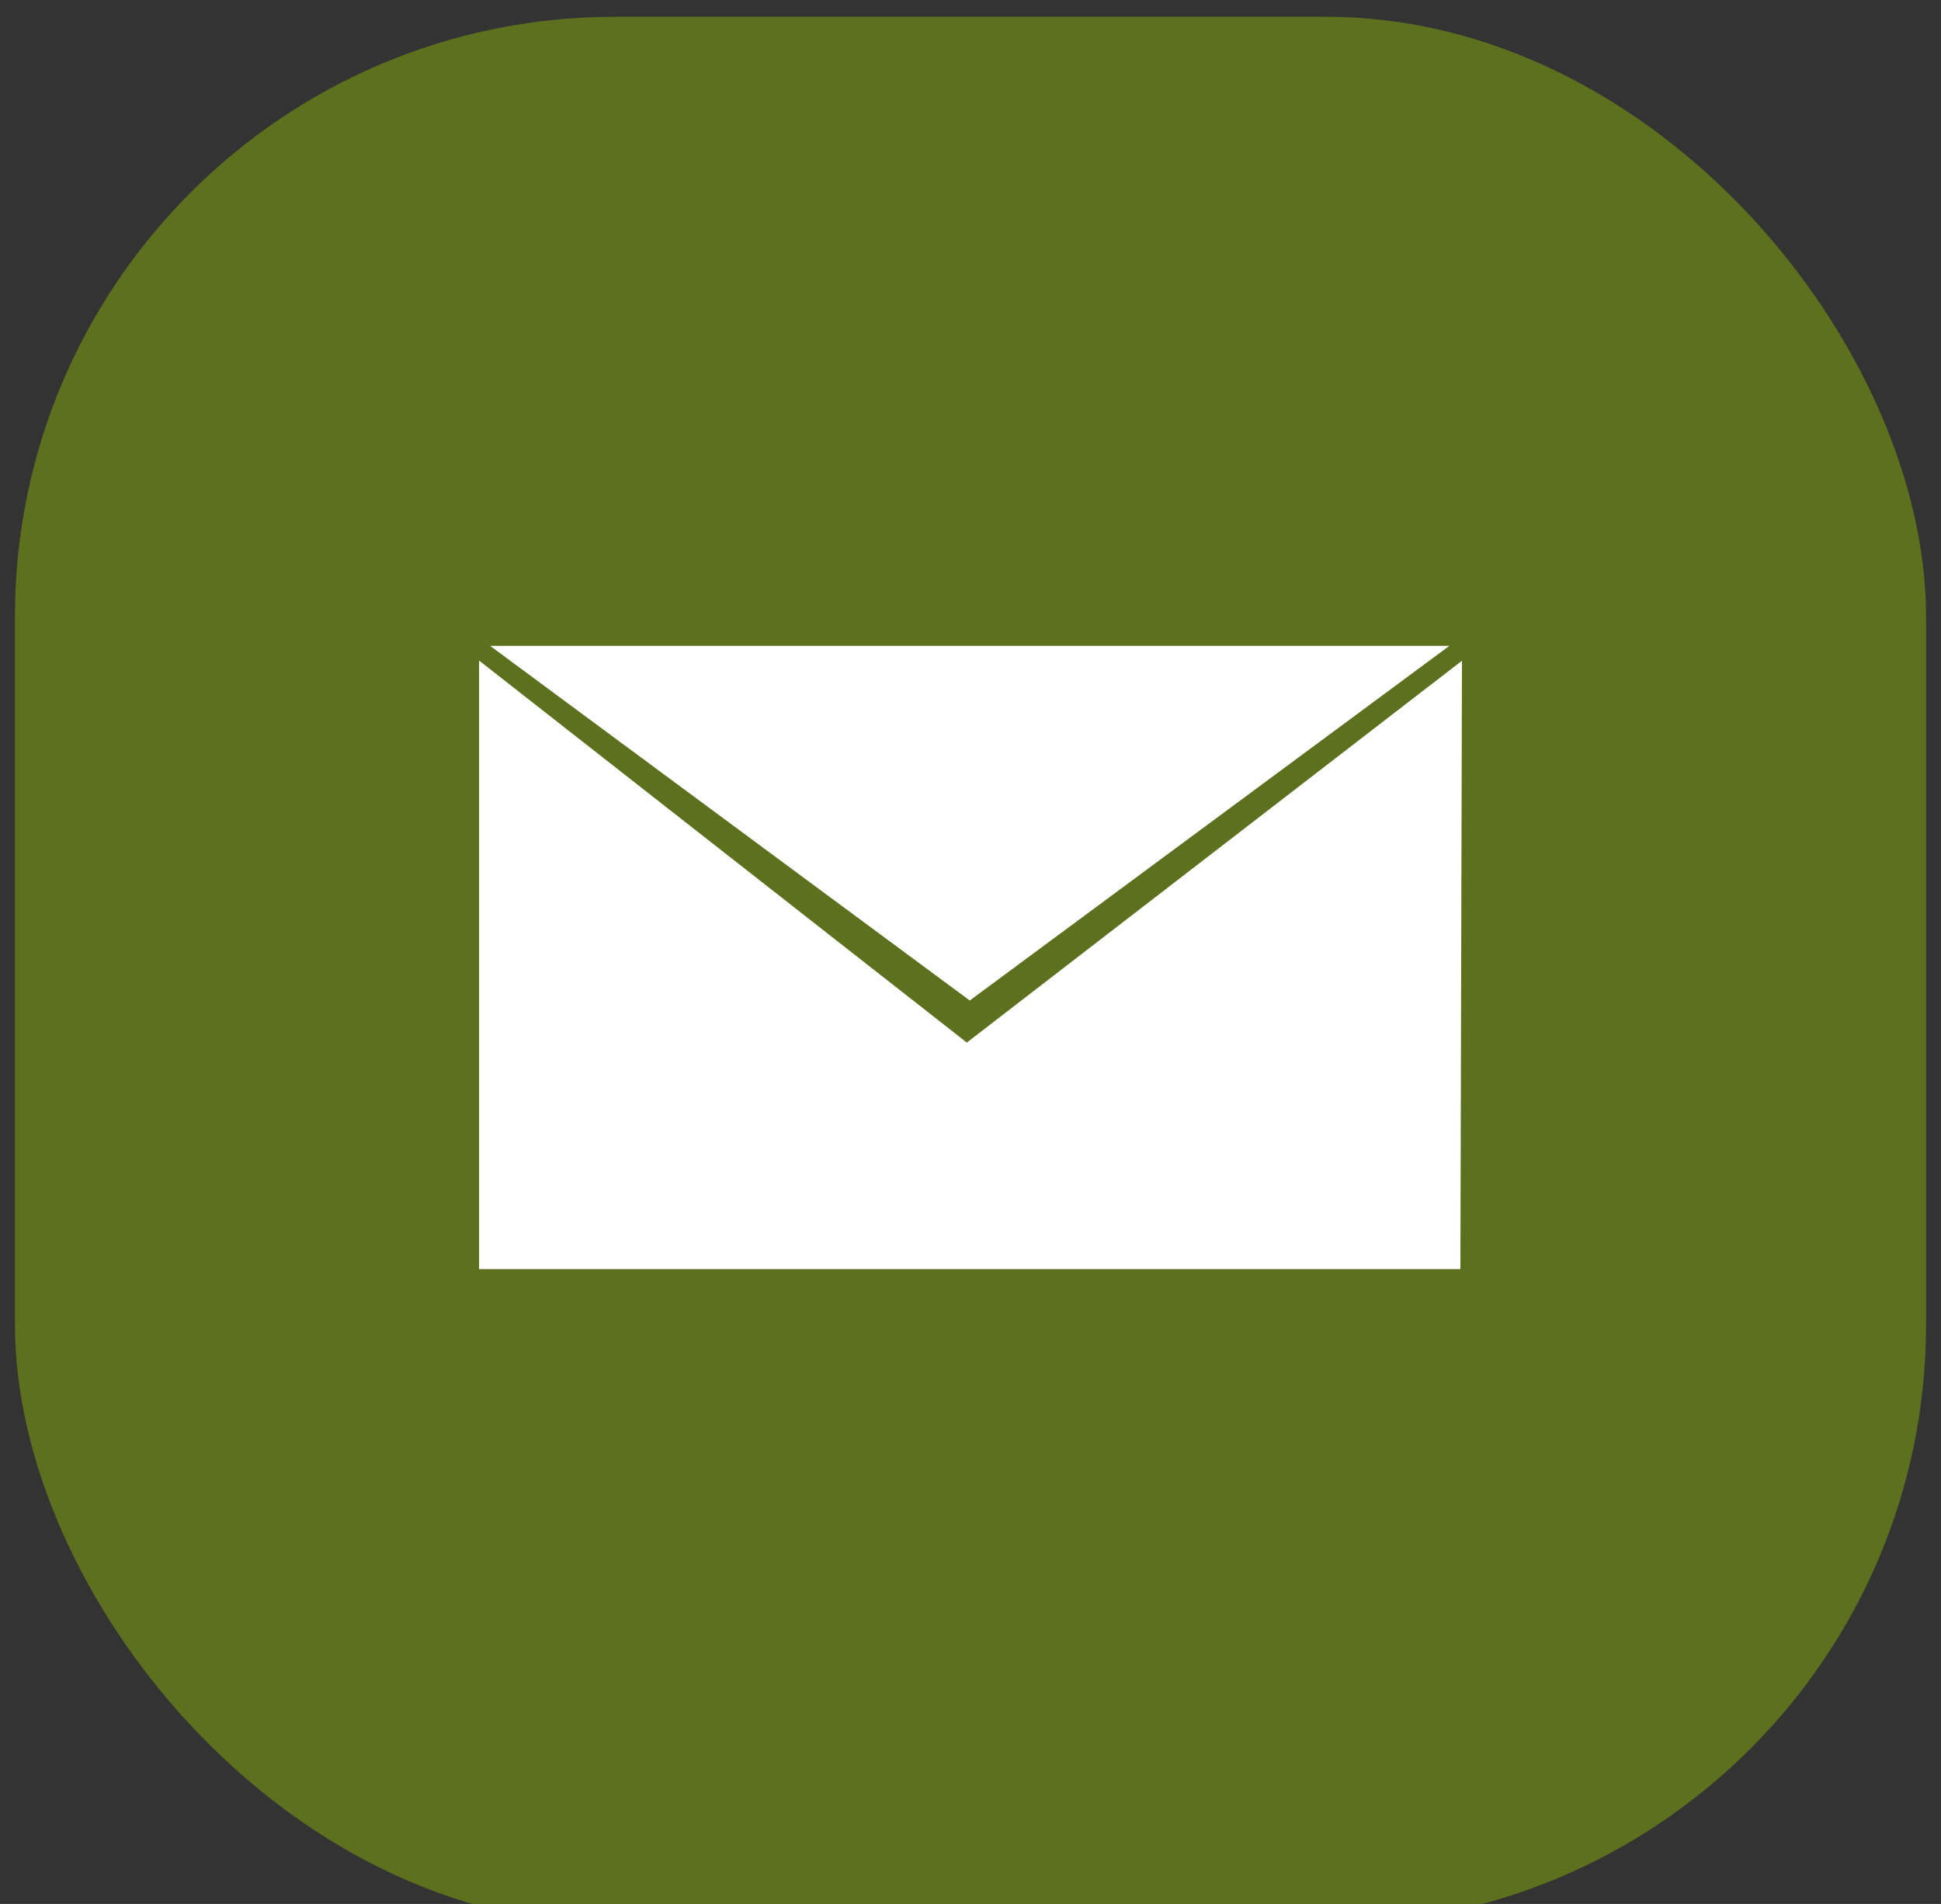 <svg xmlns="http://www.w3.org/2000/svg" viewBox="0 0 52 51"><rect x="0" y="0" width="52" height="51" fill="#333333" stroke="none"/><defs><style>.cls-1{fill:#5c701e;}.cls-2,.cls-3{fill:#fff;}.cls-3{stroke:#fff;stroke-miterlimit:10;stroke-width:0.59px;}</style></defs><g id="Mail"><rect class="cls-1" x="0.4" y="0.45" width="51.2" height="51.1" rx="16.07"/><polygon class="cls-2" points="25.98 26.8 38.83 17.3 13.13 17.3 25.98 26.8"/><polygon class="cls-3" points="25.9 28.3 13.13 18.3 13.13 33.7 38.83 33.7 38.87 18.3 25.9 28.3"/></g></svg>